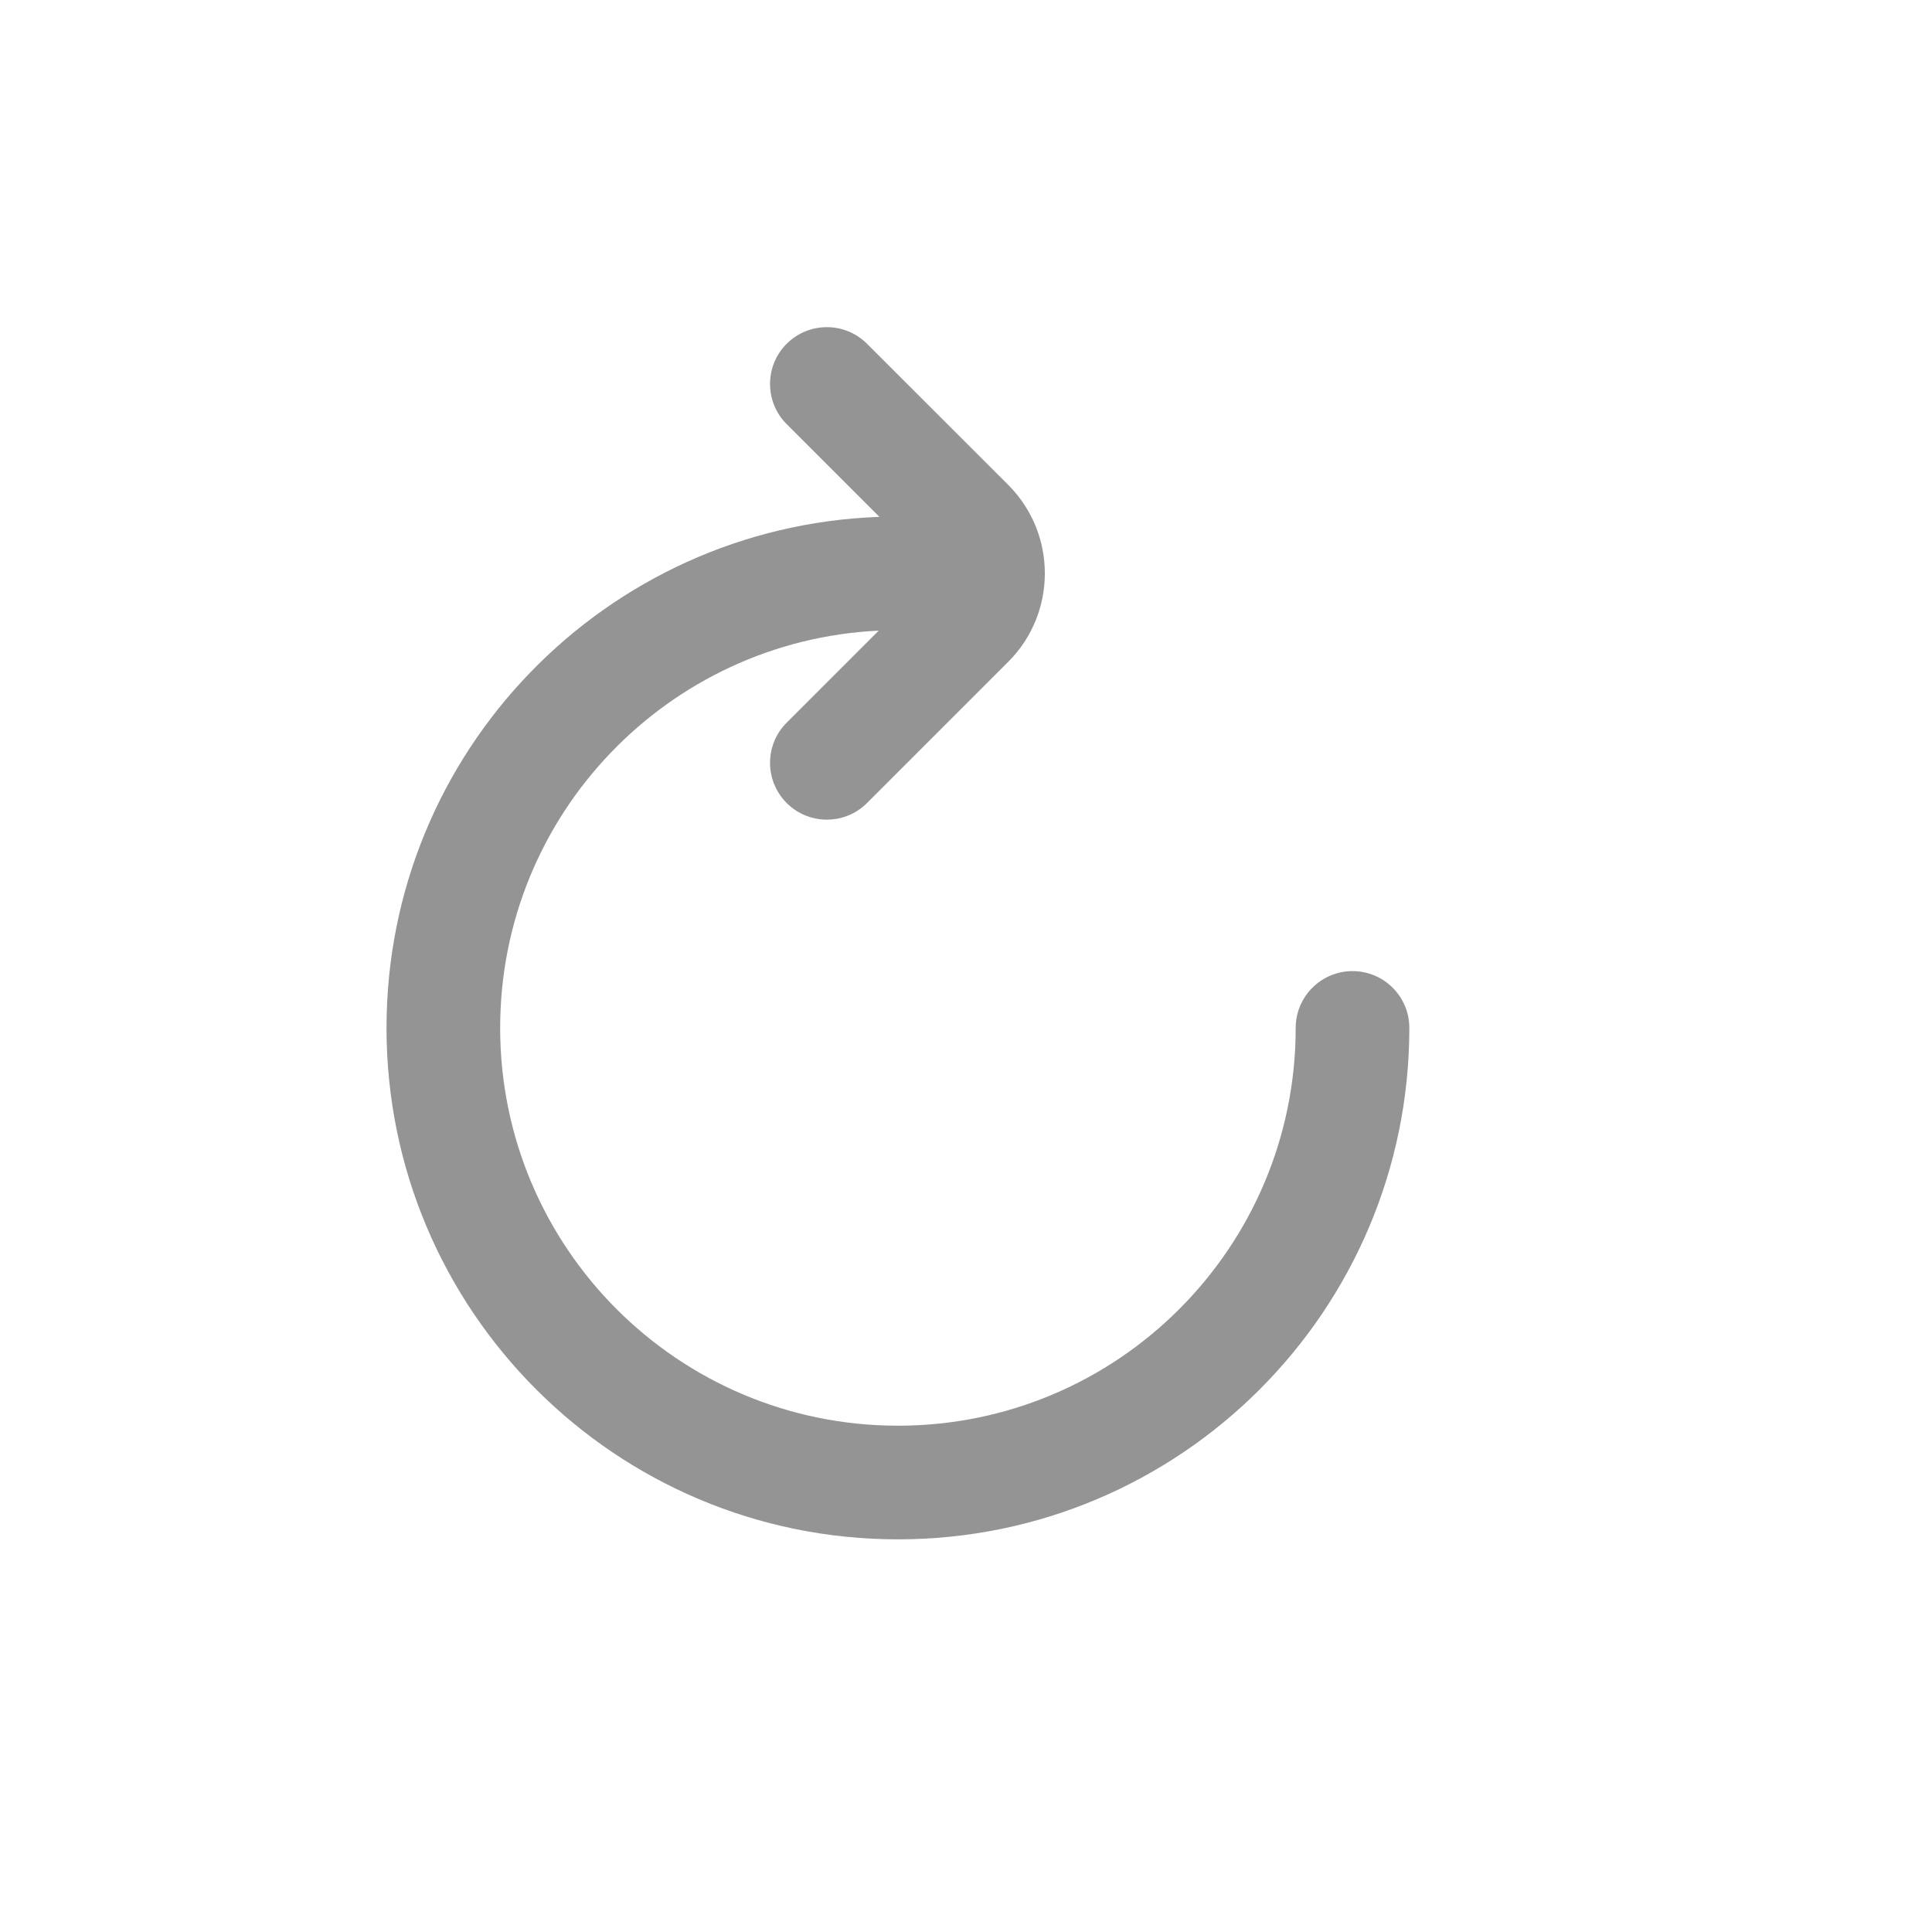 <svg width="17" height="17" viewBox="0 0 17 17" fill="none" xmlns="http://www.w3.org/2000/svg">
<path d="M8.872 4.267C9.301 4.697 9.301 5.394 8.872 5.823L7.629 7.066C7.434 7.261 7.118 7.261 6.922 7.066C6.727 6.87 6.727 6.554 6.922 6.359L7.732 5.549C5.877 5.638 4.401 7.169 4.401 9.045C4.401 10.978 5.968 12.545 7.901 12.545C9.834 12.545 11.401 10.978 11.401 9.045C11.401 8.769 11.625 8.545 11.901 8.545C12.178 8.545 12.401 8.769 12.401 9.045C12.401 11.53 10.387 13.545 7.901 13.545C5.416 13.545 3.401 11.53 3.401 9.045C3.401 6.614 5.328 4.634 7.738 4.548L6.922 3.732C6.727 3.537 6.727 3.22 6.922 3.025C7.118 2.83 7.434 2.83 7.629 3.025L8.872 4.267Z" fill="#949494"/>
</svg>
